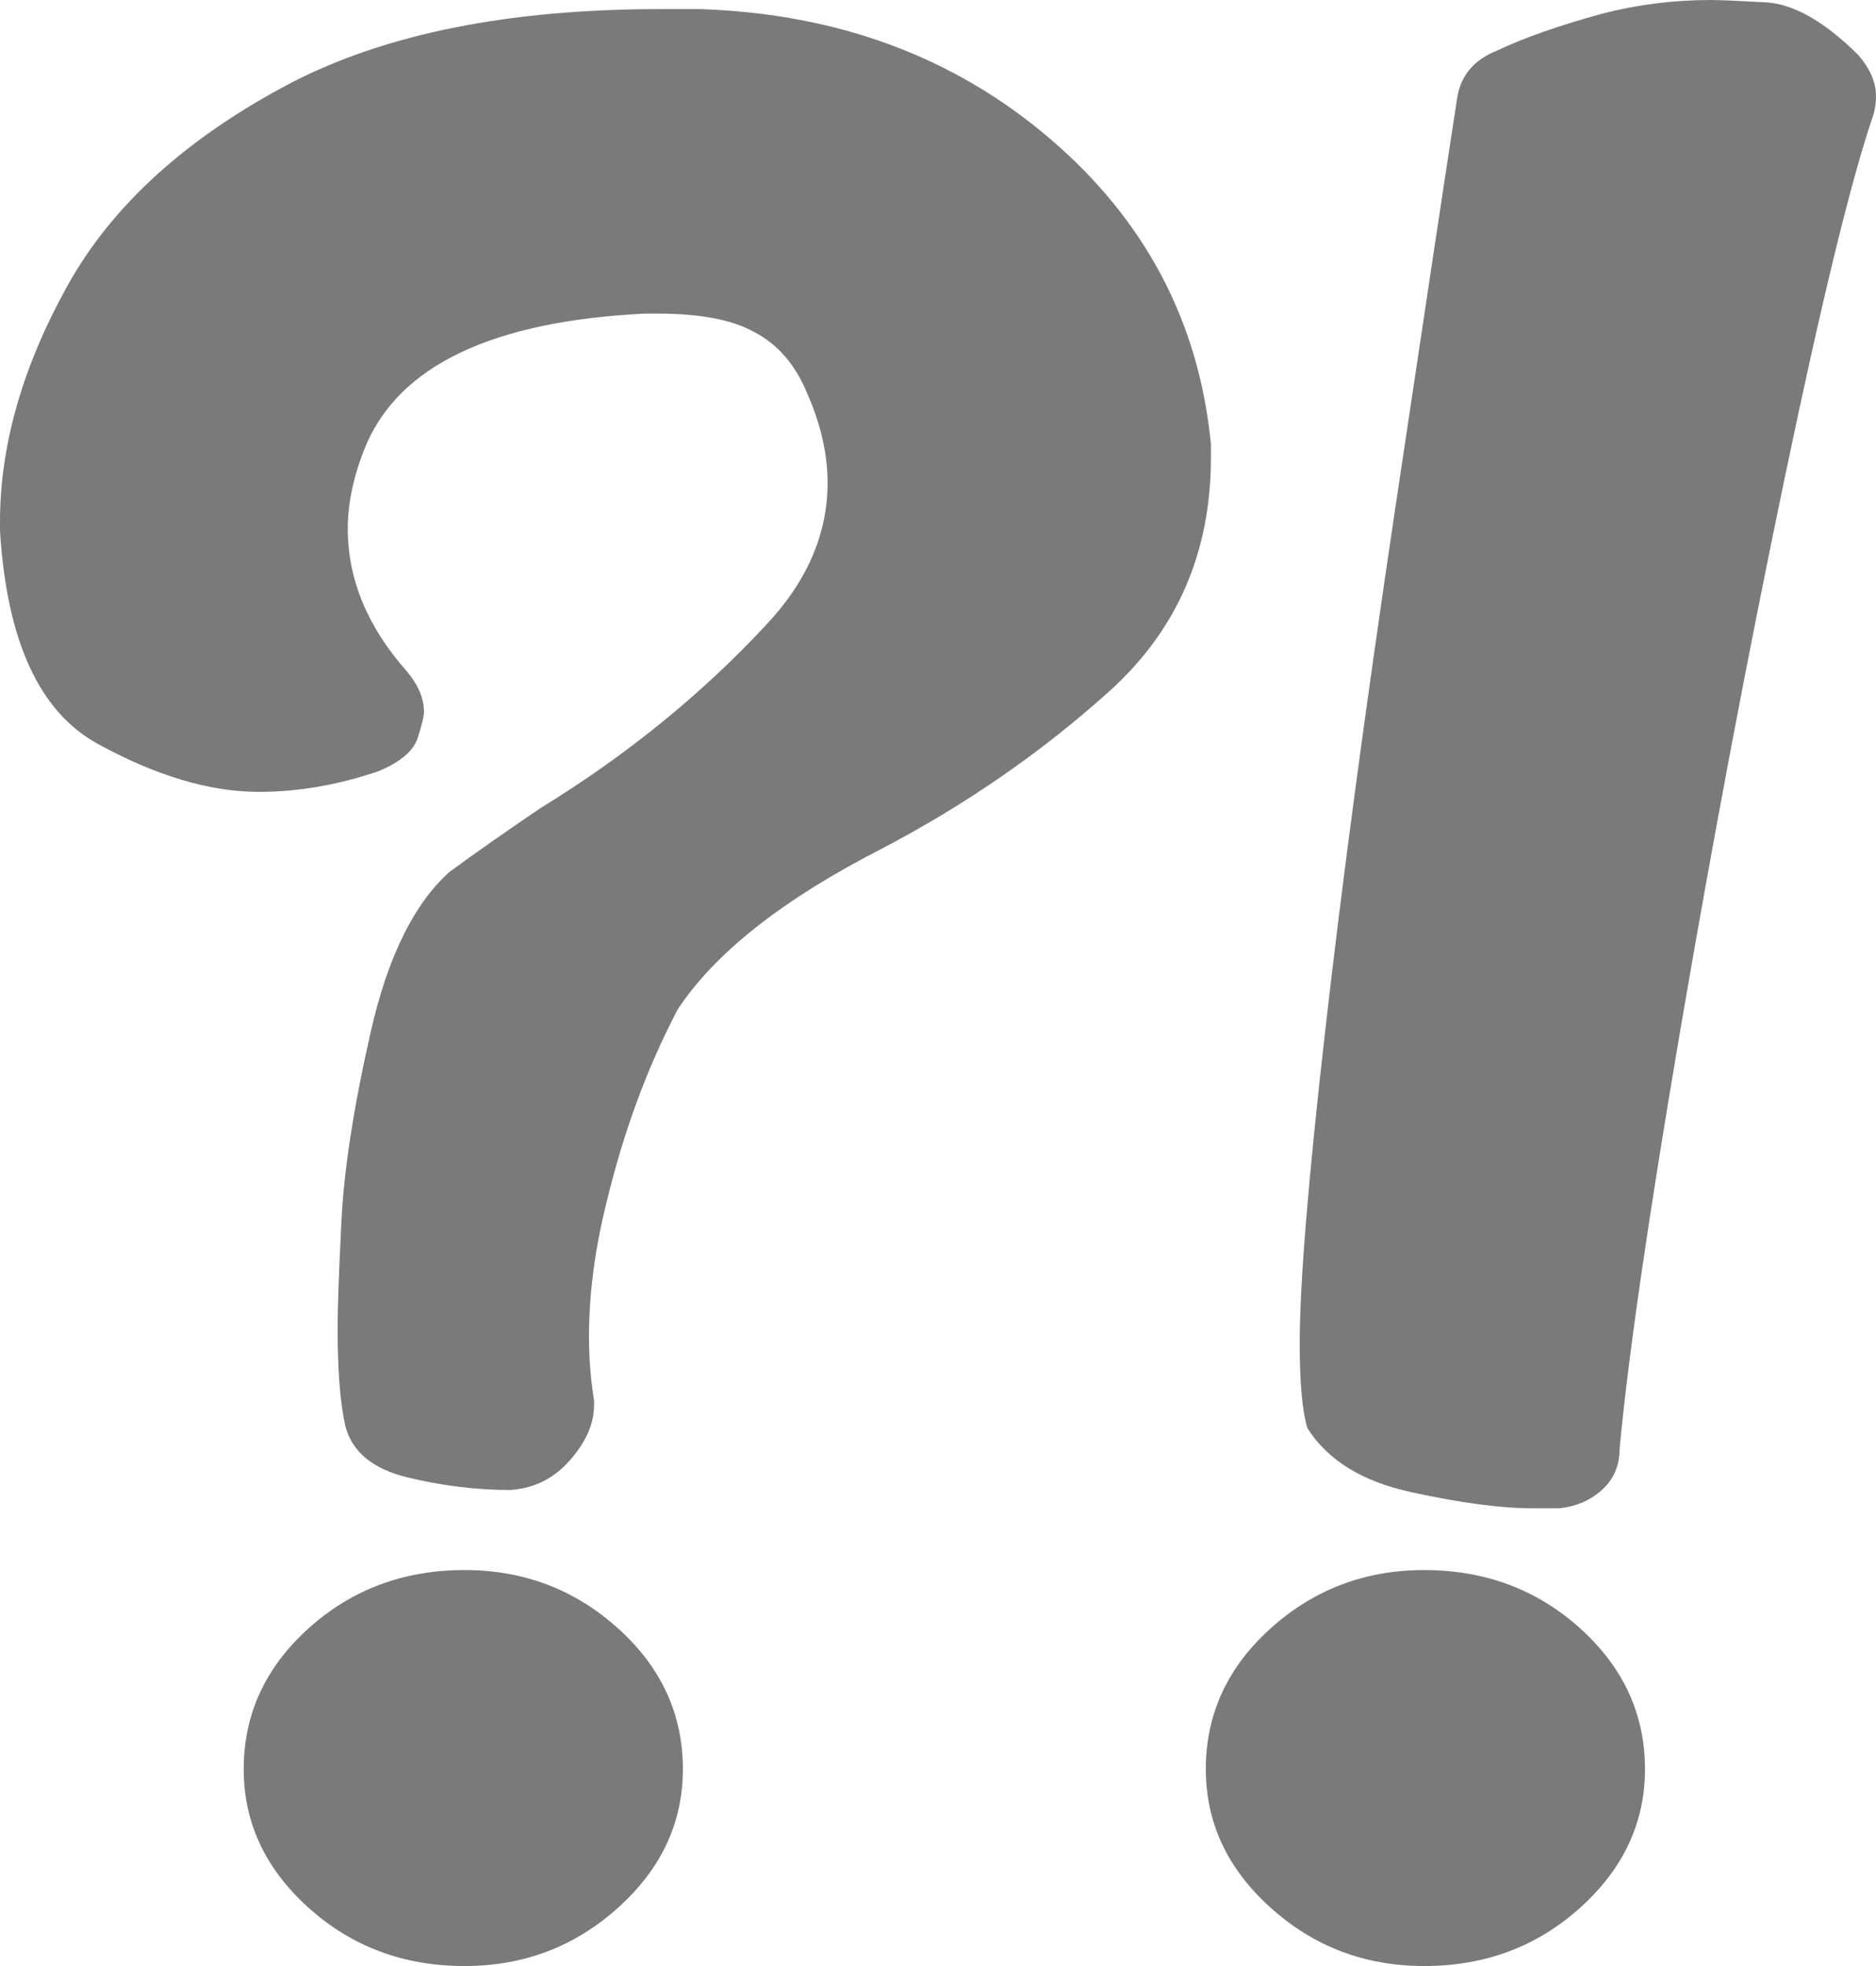 <svg width="21" height="22" viewBox="0 0 21 22" fill="none" xmlns="http://www.w3.org/2000/svg">
  <path fill-rule="evenodd" clip-rule="evenodd" d="M17.448 16.878C17.637 16.861 17.798 16.792 17.931 16.673C18.064 16.553 18.13 16.4 18.13 16.212C18.225 15.187 18.452 13.621 18.812 11.512C19.172 9.404 19.56 7.35 19.977 5.353C20.394 3.355 20.725 1.998 20.972 1.281C20.991 1.212 21 1.144 21 1.076C21 0.922 20.934 0.768 20.801 0.615C20.422 0.239 20.076 0.043 19.764 0.026C19.451 0.009 19.248 0 19.153 0C18.736 0 18.329 0.051 17.931 0.154C17.438 0.29 17.05 0.427 16.766 0.563C16.501 0.666 16.349 0.845 16.311 1.101C16.179 1.955 15.947 3.492 15.615 5.711C15.284 7.931 15.023 9.873 14.834 11.538C14.644 13.203 14.549 14.368 14.549 15.034C14.549 15.478 14.578 15.794 14.635 15.981C14.862 16.34 15.25 16.579 15.8 16.698C16.349 16.818 16.804 16.878 17.164 16.878H17.448ZM6.38 16.34C6.2 16.545 5.977 16.656 5.712 16.673C5.333 16.673 4.949 16.626 4.561 16.532C4.173 16.438 3.94 16.246 3.865 15.956C3.808 15.7 3.779 15.333 3.779 14.854C3.779 14.633 3.794 14.236 3.822 13.664C3.85 13.092 3.959 12.387 4.149 11.551C4.338 10.714 4.632 10.116 5.03 9.758C5.333 9.536 5.674 9.297 6.053 9.041C7 8.46 7.834 7.786 8.553 7.017C9.027 6.522 9.264 5.984 9.264 5.404C9.264 5.08 9.188 4.747 9.037 4.405C8.904 4.081 8.705 3.85 8.44 3.714C8.194 3.577 7.834 3.509 7.36 3.509H7.218C5.513 3.594 4.471 4.089 4.092 4.994C3.959 5.319 3.893 5.626 3.893 5.916C3.893 6.48 4.111 7.009 4.547 7.504C4.679 7.658 4.746 7.811 4.746 7.965C4.746 8.016 4.722 8.114 4.675 8.26C4.627 8.405 4.48 8.529 4.234 8.631C3.779 8.785 3.334 8.861 2.899 8.861C2.349 8.861 1.748 8.682 1.094 8.324C0.44 7.965 0.076 7.171 0 5.942V5.839C0 4.986 0.251 4.106 0.753 3.201C1.255 2.296 2.093 1.537 3.268 0.922C4.329 0.376 5.702 0.102 7.388 0.102H7.843C9.378 0.154 10.68 0.636 11.75 1.549C12.821 2.463 13.422 3.603 13.555 4.969V5.122C13.555 6.181 13.176 7.052 12.418 7.735C11.66 8.418 10.808 9.007 9.861 9.502C8.762 10.065 8.004 10.663 7.587 11.294C7.246 11.943 6.981 12.661 6.792 13.446C6.659 13.975 6.593 14.479 6.593 14.957C6.593 15.196 6.612 15.435 6.65 15.674V15.725C6.65 15.93 6.56 16.135 6.38 16.34ZM6.919 21.347C6.436 21.782 5.863 22 5.2 22C4.518 22 3.936 21.782 3.453 21.347C2.97 20.912 2.728 20.395 2.728 19.797C2.728 19.183 2.97 18.658 3.453 18.222C3.936 17.787 4.518 17.569 5.2 17.569C5.863 17.569 6.436 17.787 6.919 18.222C7.403 18.658 7.644 19.183 7.644 19.797C7.644 20.395 7.403 20.912 6.919 21.347ZM17.689 21.347C17.206 21.782 16.624 22 15.942 22C15.279 22 14.706 21.782 14.223 21.347C13.739 20.912 13.498 20.395 13.498 19.797C13.498 19.183 13.739 18.658 14.223 18.222C14.706 17.787 15.279 17.569 15.942 17.569C16.624 17.569 17.206 17.787 17.689 18.222C18.172 18.658 18.414 19.183 18.414 19.797C18.414 20.395 18.172 20.912 17.689 21.347Z" fill="#7A7A7A"/>
</svg>
